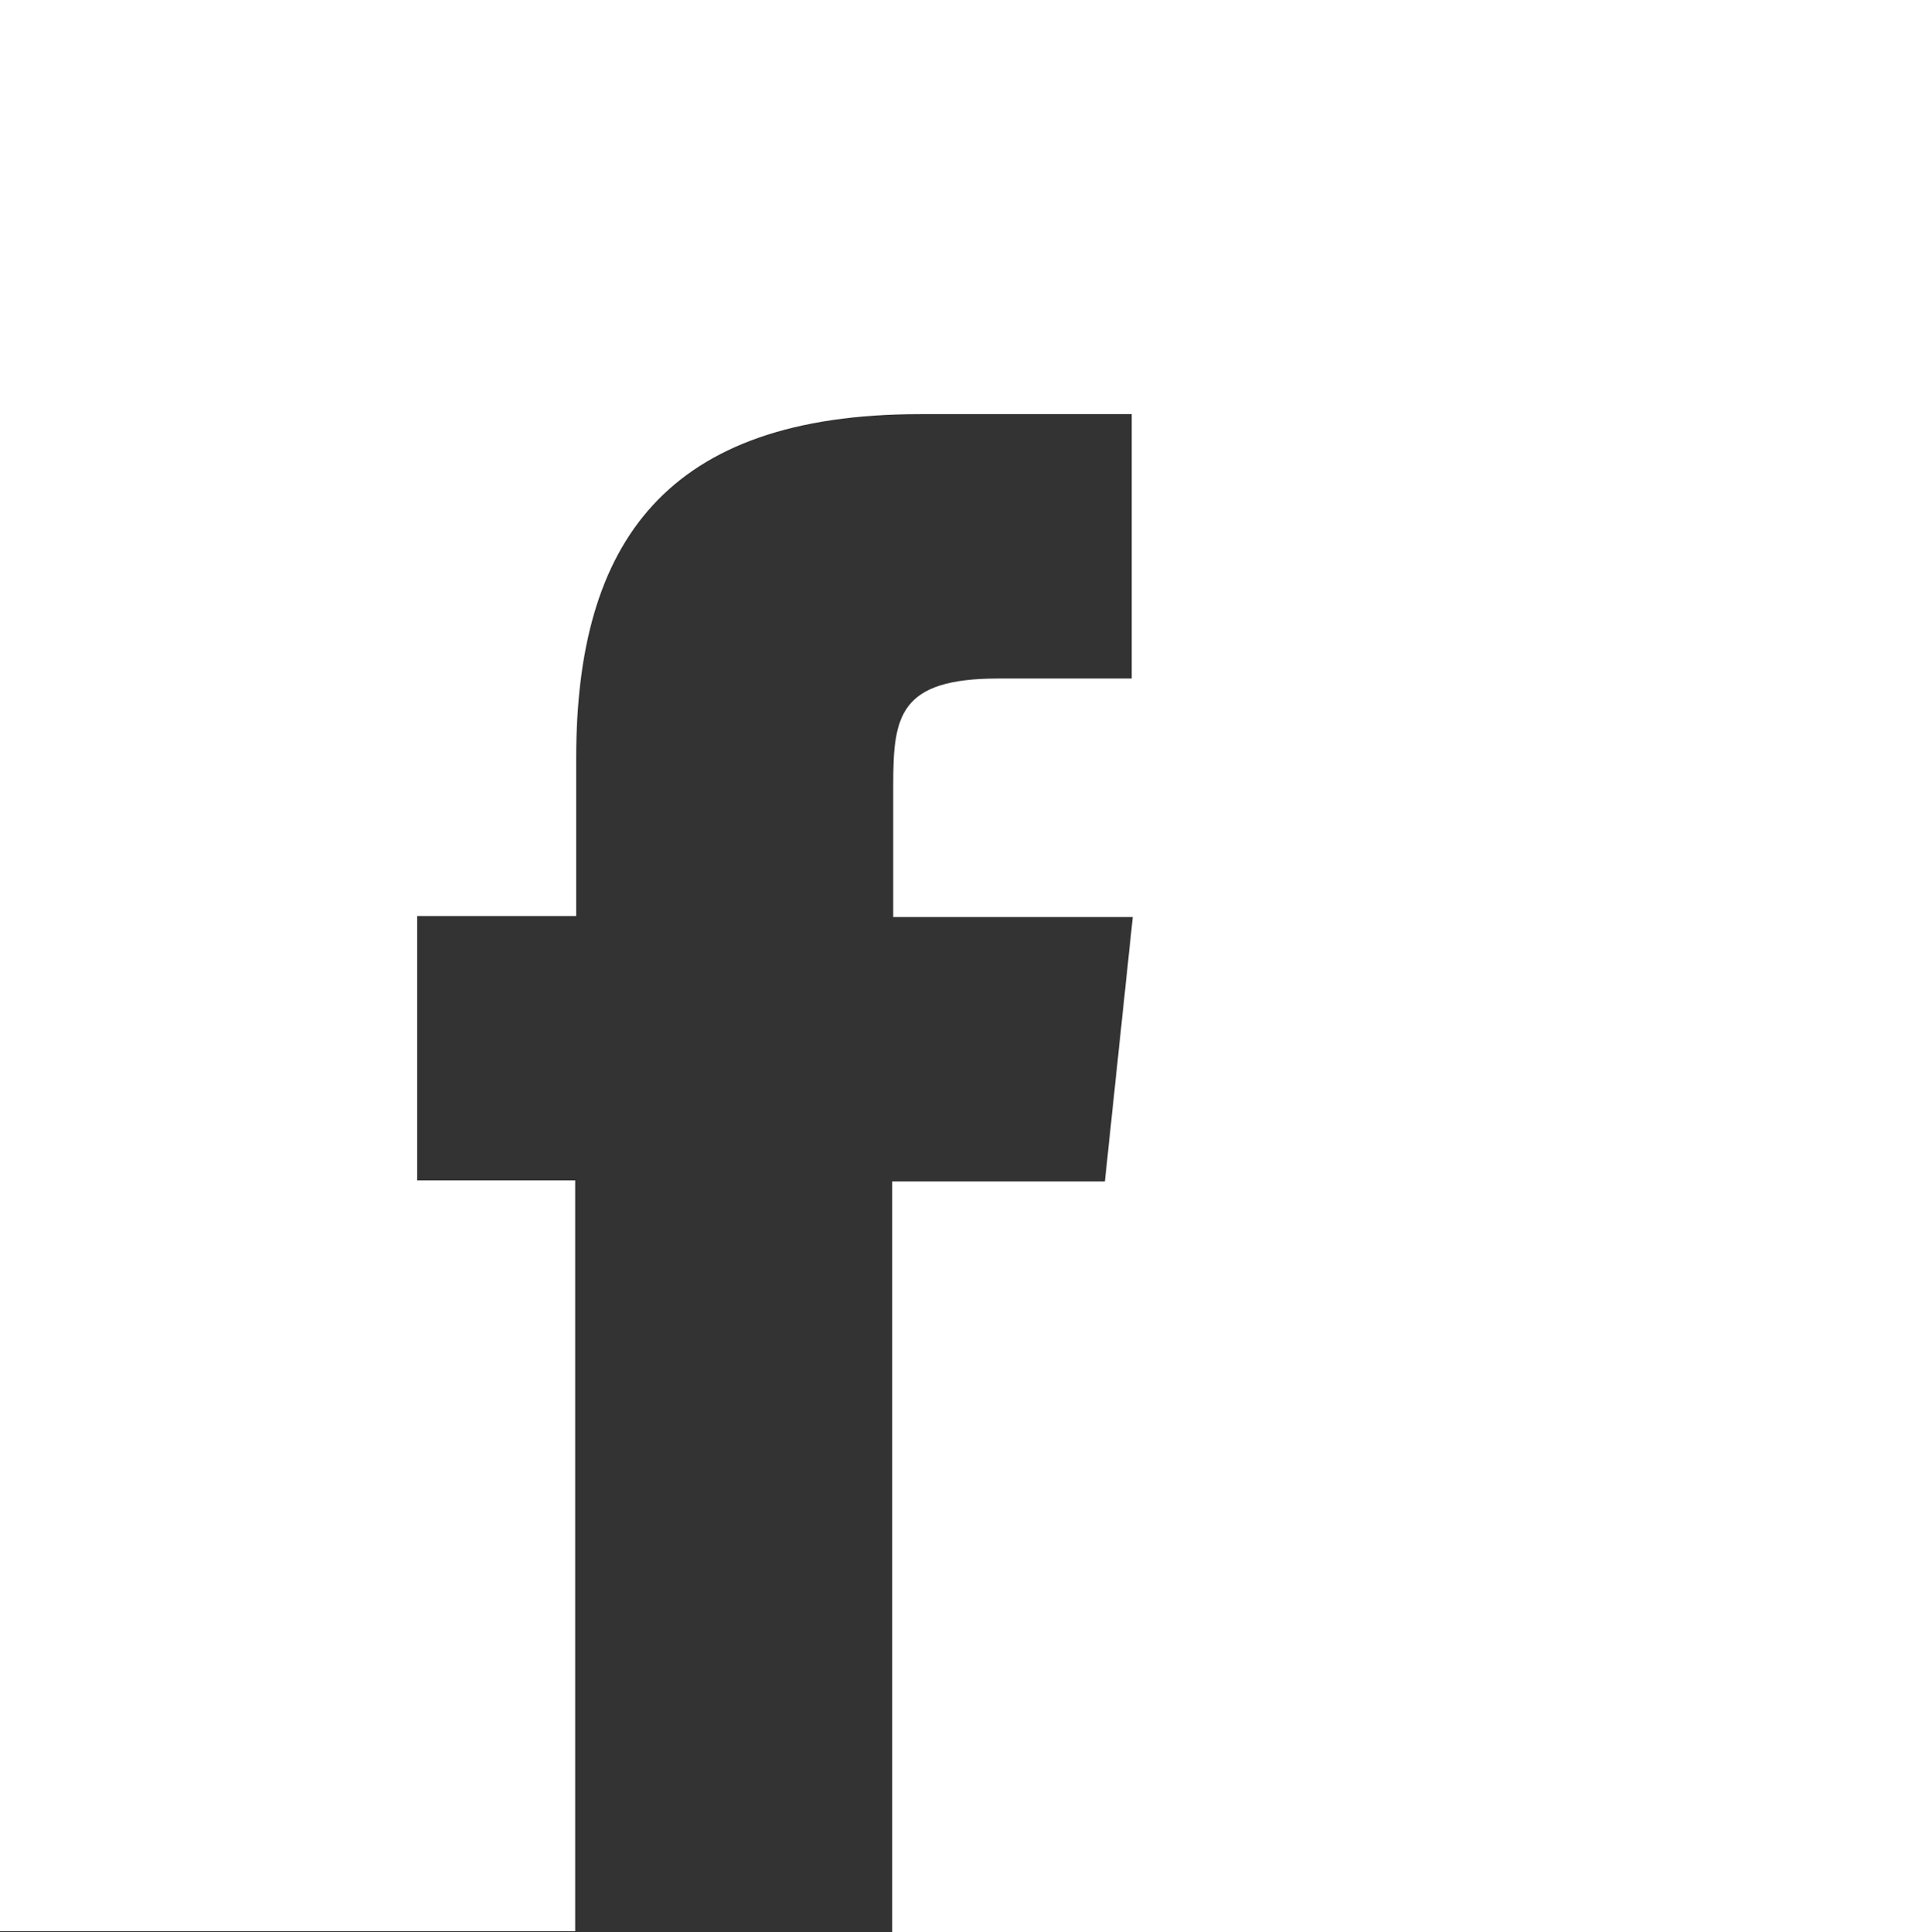 <?xml version="1.0" encoding="utf-8"?>
<!-- Generator: Adobe Illustrator 22.1.0, SVG Export Plug-In . SVG Version: 6.00 Build 0)  -->
<svg version="1.1" id="Layer_1" xmlns="http://www.w3.org/2000/svg" xmlns:xlink="http://www.w3.org/1999/xlink" x="0px" y="0px"
	 viewBox="0 0 187 187.1" style="enable-background:new 0 0 187 187.1;" xml:space="preserve">
<rect x="0" y="0" width="187" height="187.1" fill="#333333" stroke="none"/>
<style type="text/css">
	.st0{fill:#FFFFFF;}
</style>
<path class="st0" d="M0,0v187h55.7v-72.7H40.4V88.7h15.4V73.4c0-20.9,8.7-33.3,33.3-33.3h20.5v25.6H96.7c-9.6,0-10.2,3.6-10.2,10.3
	v12.8h23.2l-2.7,25.6H86.4v72.7H187V0H0z"/>
</svg>
